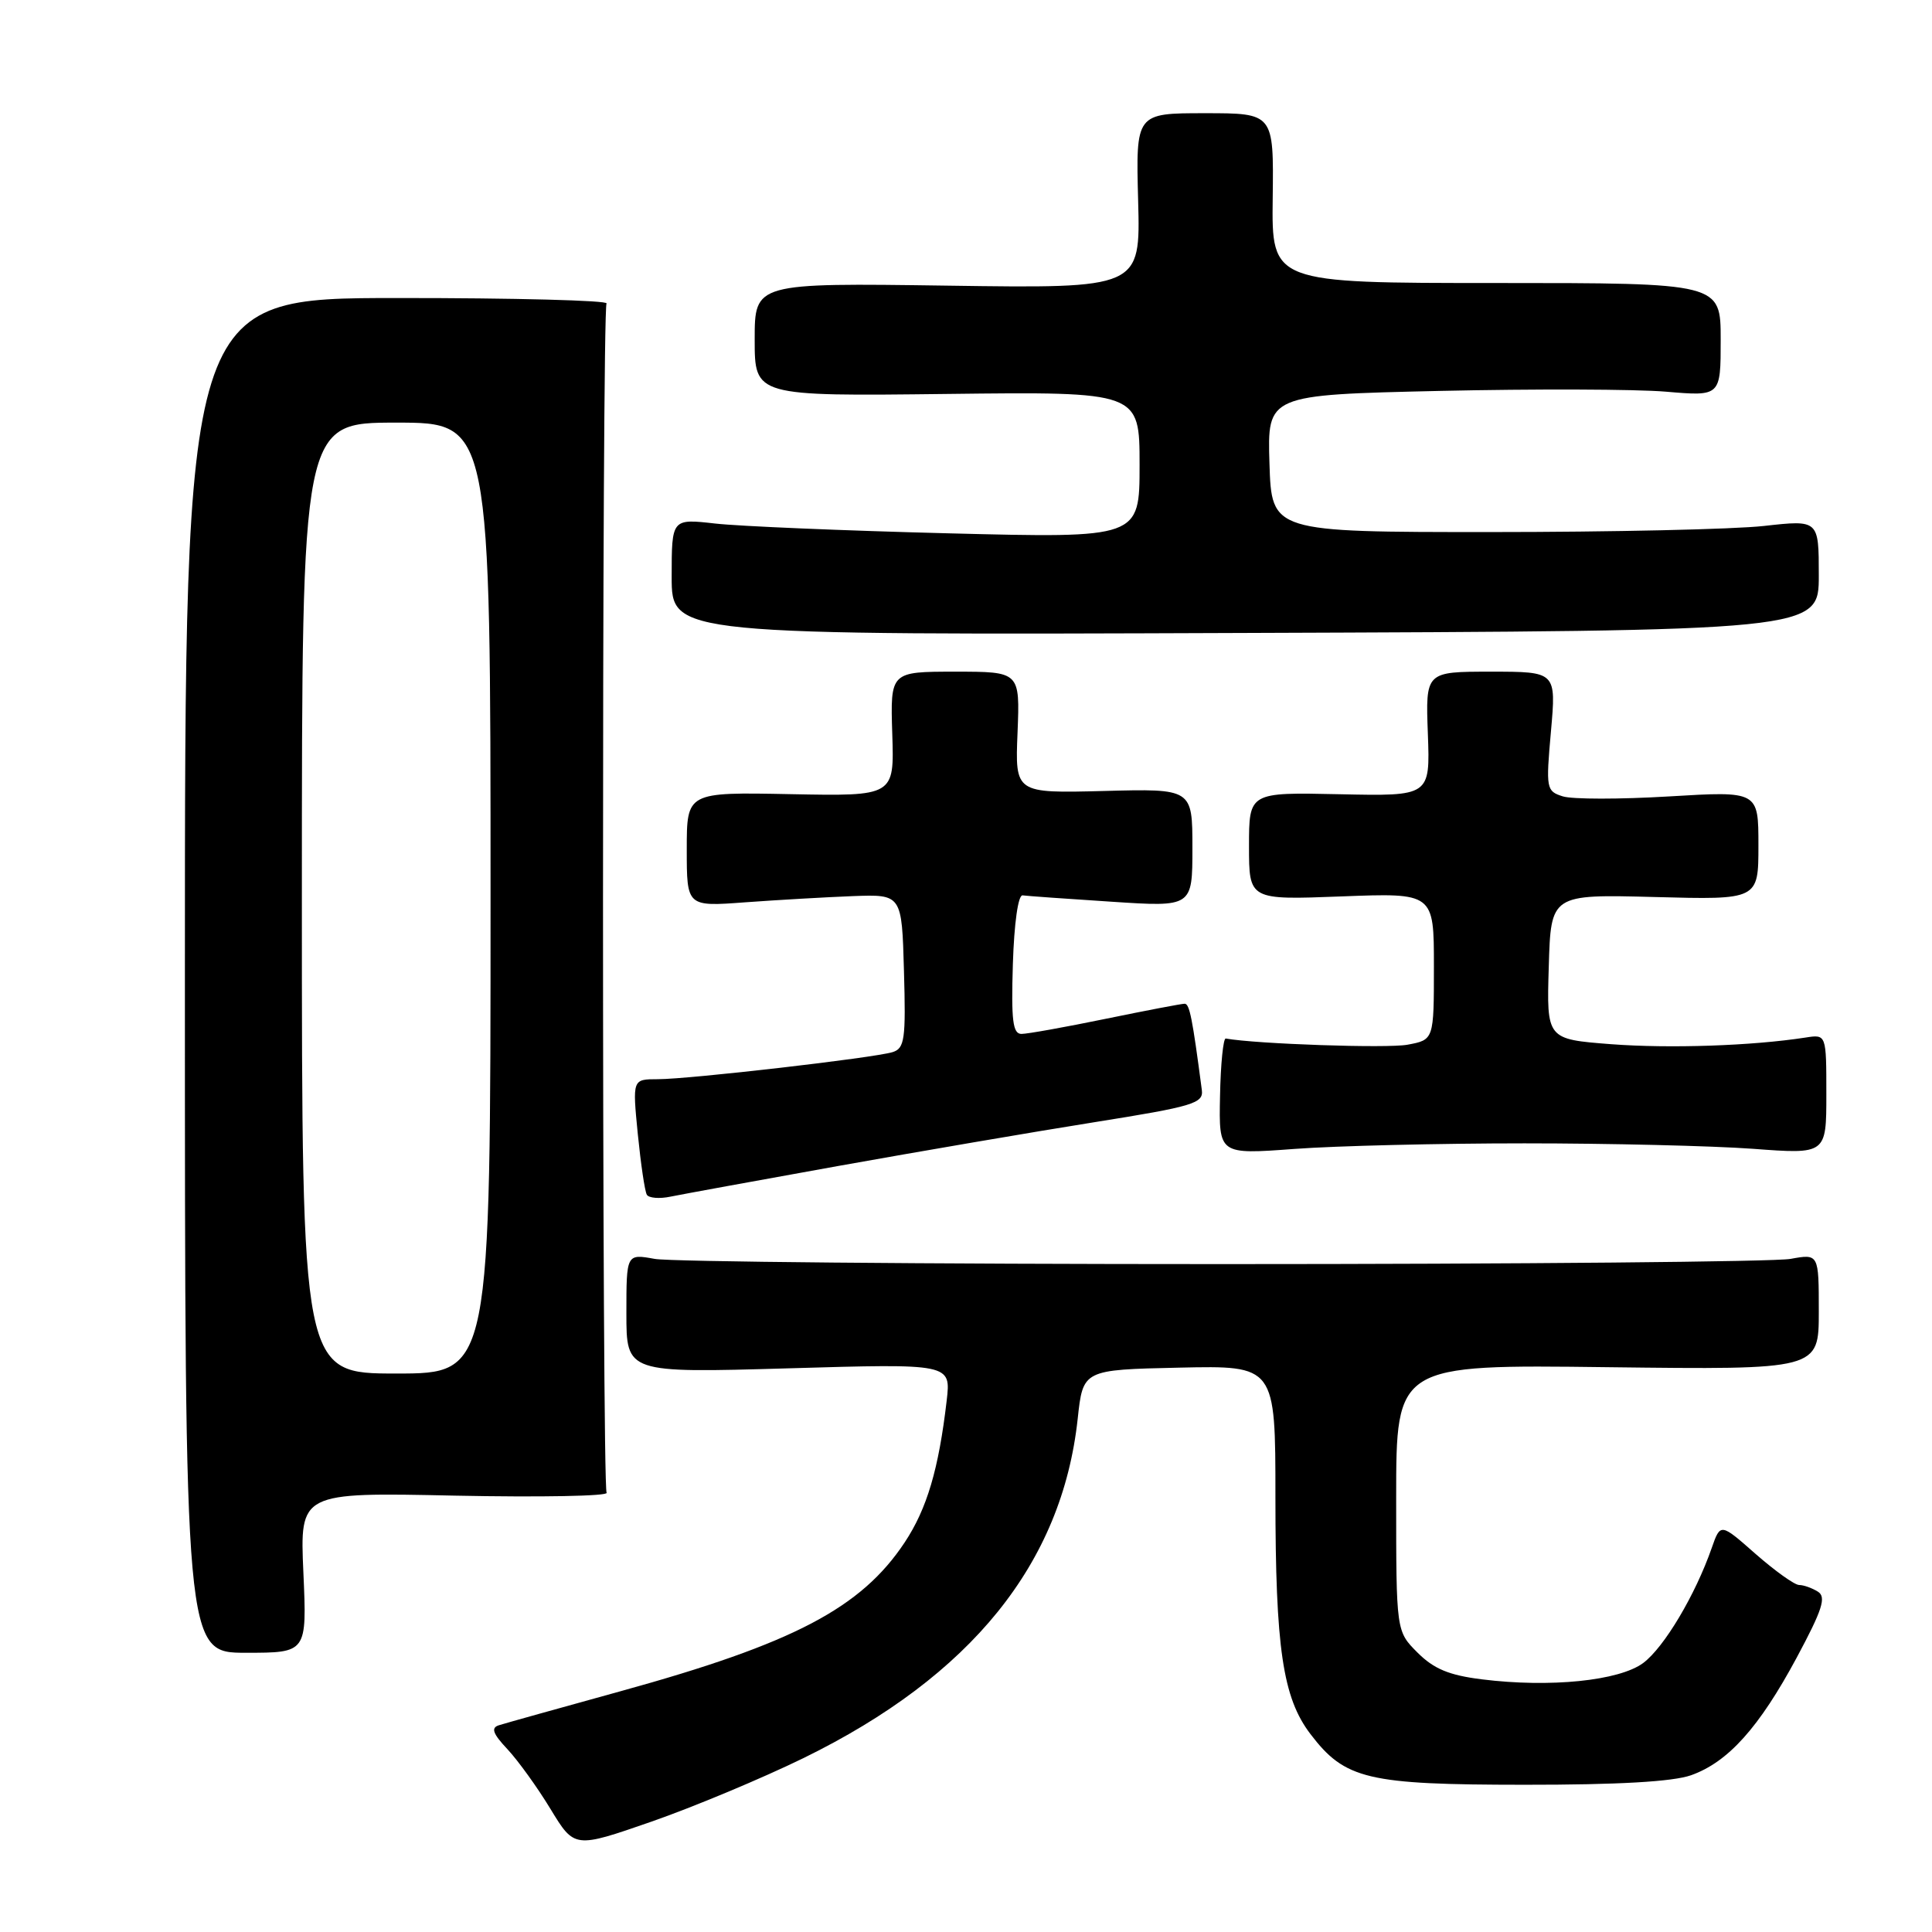 <?xml version="1.0" encoding="UTF-8" standalone="no"?>
<!DOCTYPE svg PUBLIC "-//W3C//DTD SVG 1.1//EN" "http://www.w3.org/Graphics/SVG/1.1/DTD/svg11.dtd" >
<svg xmlns="http://www.w3.org/2000/svg" xmlns:xlink="http://www.w3.org/1999/xlink" version="1.1" viewBox="0 0 256 256">
 <g >
 <path fill="currentColor"
d=" M 106.50 232.94 C 128.69 222.07 140.72 207.18 142.80 188.00 C 143.50 181.50 143.50 181.50 156.25 181.22 C 169.00 180.94 169.00 180.94 169.00 198.33 C 169.00 218.39 169.97 224.96 173.64 229.77 C 178.22 235.78 181.17 236.48 202.00 236.49 C 214.43 236.50 221.67 236.08 224.07 235.23 C 228.98 233.49 233.09 228.91 238.07 219.65 C 241.47 213.31 242.02 211.62 240.89 210.91 C 240.13 210.43 239.00 210.02 238.39 210.02 C 237.78 210.01 235.19 208.15 232.62 205.90 C 227.97 201.80 227.97 201.80 226.81 205.12 C 224.64 211.34 220.51 218.28 217.74 220.35 C 214.56 222.72 205.39 223.65 196.34 222.52 C 192.01 221.98 189.99 221.14 187.83 218.98 C 185.00 216.15 185.00 216.15 185.00 198.48 C 185.00 180.81 185.00 180.81 213.00 181.16 C 241.00 181.50 241.00 181.50 241.00 173.81 C 241.00 166.13 241.00 166.13 237.25 166.81 C 235.19 167.19 201.32 167.50 162.00 167.50 C 122.67 167.50 88.81 167.19 86.75 166.81 C 83.00 166.13 83.00 166.13 83.00 174.03 C 83.00 181.93 83.00 181.93 104.50 181.31 C 126.01 180.68 126.01 180.68 125.44 185.59 C 124.38 194.68 122.83 199.91 119.88 204.37 C 114.11 213.07 105.15 217.77 82.25 224.09 C 74.14 226.33 66.87 228.36 66.09 228.61 C 65.03 228.95 65.30 229.72 67.24 231.78 C 68.64 233.28 71.21 236.84 72.95 239.71 C 76.12 244.92 76.12 244.92 86.31 241.38 C 91.91 239.43 101.00 235.63 106.50 232.94 Z  M 40.20 208.37 C 39.73 197.74 39.73 197.74 60.30 198.18 C 71.62 198.41 80.65 198.24 80.38 197.80 C 79.75 196.79 79.74 41.22 80.37 40.21 C 80.62 39.81 68.15 39.48 52.66 39.49 C 24.50 39.50 24.50 39.50 24.50 129.25 C 24.50 219.00 24.50 219.00 32.59 219.00 C 40.67 219.00 40.67 219.00 40.20 208.37 Z  M 111.00 154.51 C 121.72 152.59 137.03 149.97 145.00 148.70 C 158.12 146.61 159.48 146.20 159.25 144.44 C 157.99 134.84 157.62 133.00 156.97 133.00 C 156.56 133.00 151.85 133.90 146.50 135.00 C 141.15 136.10 136.14 137.00 135.35 137.00 C 134.20 137.00 133.98 135.23 134.21 127.75 C 134.38 122.32 134.91 118.56 135.50 118.64 C 136.05 118.72 141.34 119.10 147.25 119.48 C 158.00 120.19 158.00 120.19 158.00 112.35 C 158.00 104.50 158.00 104.50 146.25 104.81 C 134.50 105.11 134.50 105.11 134.83 97.06 C 135.15 89.00 135.15 89.00 126.56 89.00 C 117.97 89.00 117.97 89.00 118.23 97.25 C 118.50 105.50 118.50 105.50 104.75 105.23 C 91.00 104.96 91.00 104.96 91.00 112.55 C 91.00 120.14 91.00 120.14 98.75 119.56 C 103.01 119.25 109.42 118.88 113.00 118.74 C 119.50 118.50 119.50 118.50 119.78 128.67 C 120.04 137.70 119.87 138.91 118.28 139.41 C 115.86 140.17 91.34 143.00 87.15 143.00 C 83.80 143.00 83.80 143.00 84.51 150.25 C 84.91 154.24 85.44 157.86 85.71 158.31 C 85.97 158.75 87.39 158.87 88.85 158.56 C 90.31 158.26 100.28 156.44 111.00 154.51 Z  M 202.00 151.50 C 213.28 151.50 226.89 151.83 232.25 152.22 C 242.00 152.95 242.00 152.95 242.00 145.00 C 242.00 137.05 242.00 137.05 239.25 137.48 C 232.14 138.58 221.24 138.95 213.47 138.36 C 204.93 137.70 204.93 137.70 205.22 128.10 C 205.50 118.50 205.50 118.50 219.25 118.86 C 233.00 119.23 233.00 119.23 233.00 112.02 C 233.00 104.82 233.00 104.82 221.16 105.53 C 214.65 105.92 208.31 105.92 207.07 105.52 C 204.89 104.83 204.83 104.52 205.51 96.90 C 206.21 89.00 206.21 89.00 197.55 89.00 C 188.89 89.00 188.89 89.00 189.20 97.25 C 189.50 105.50 189.50 105.50 177.50 105.24 C 165.50 104.98 165.50 104.98 165.50 112.12 C 165.50 119.25 165.50 119.25 177.75 118.78 C 190.00 118.31 190.00 118.31 190.00 128.04 C 190.00 137.78 190.00 137.78 186.50 138.43 C 183.83 138.93 166.51 138.34 162.42 137.61 C 162.09 137.55 161.74 140.98 161.66 145.24 C 161.50 152.98 161.50 152.98 171.50 152.24 C 177.00 151.83 190.72 151.50 202.00 151.50 Z  M 241.00 76.24 C 241.00 68.88 241.00 68.88 233.75 69.69 C 229.76 70.14 213.45 70.50 197.50 70.50 C 168.50 70.50 168.50 70.50 168.21 61.41 C 167.93 52.32 167.93 52.32 190.71 51.80 C 203.25 51.52 216.76 51.56 220.75 51.90 C 228.00 52.52 228.00 52.52 228.00 45.01 C 228.00 37.50 228.00 37.50 198.25 37.50 C 168.50 37.50 168.50 37.50 168.64 26.25 C 168.78 15.00 168.78 15.00 159.64 15.00 C 150.50 15.00 150.50 15.00 150.81 26.61 C 151.12 38.22 151.12 38.22 125.56 37.85 C 100.00 37.49 100.00 37.49 100.00 44.99 C 100.00 52.50 100.00 52.50 125.50 52.20 C 151.00 51.90 151.00 51.90 151.00 61.61 C 151.00 71.31 151.00 71.31 125.75 70.67 C 111.86 70.32 97.91 69.73 94.75 69.37 C 89.00 68.72 89.00 68.72 89.00 76.43 C 89.00 84.15 89.00 84.15 165.00 83.87 C 241.00 83.60 241.00 83.60 241.00 76.24 Z  M 40.00 119.00 C 40.00 56.00 40.00 56.00 52.50 56.00 C 65.00 56.00 65.00 56.00 65.00 119.00 C 65.00 182.00 65.00 182.00 52.50 182.00 C 40.00 182.00 40.00 182.00 40.00 119.00 Z "/>
</g>
</svg>